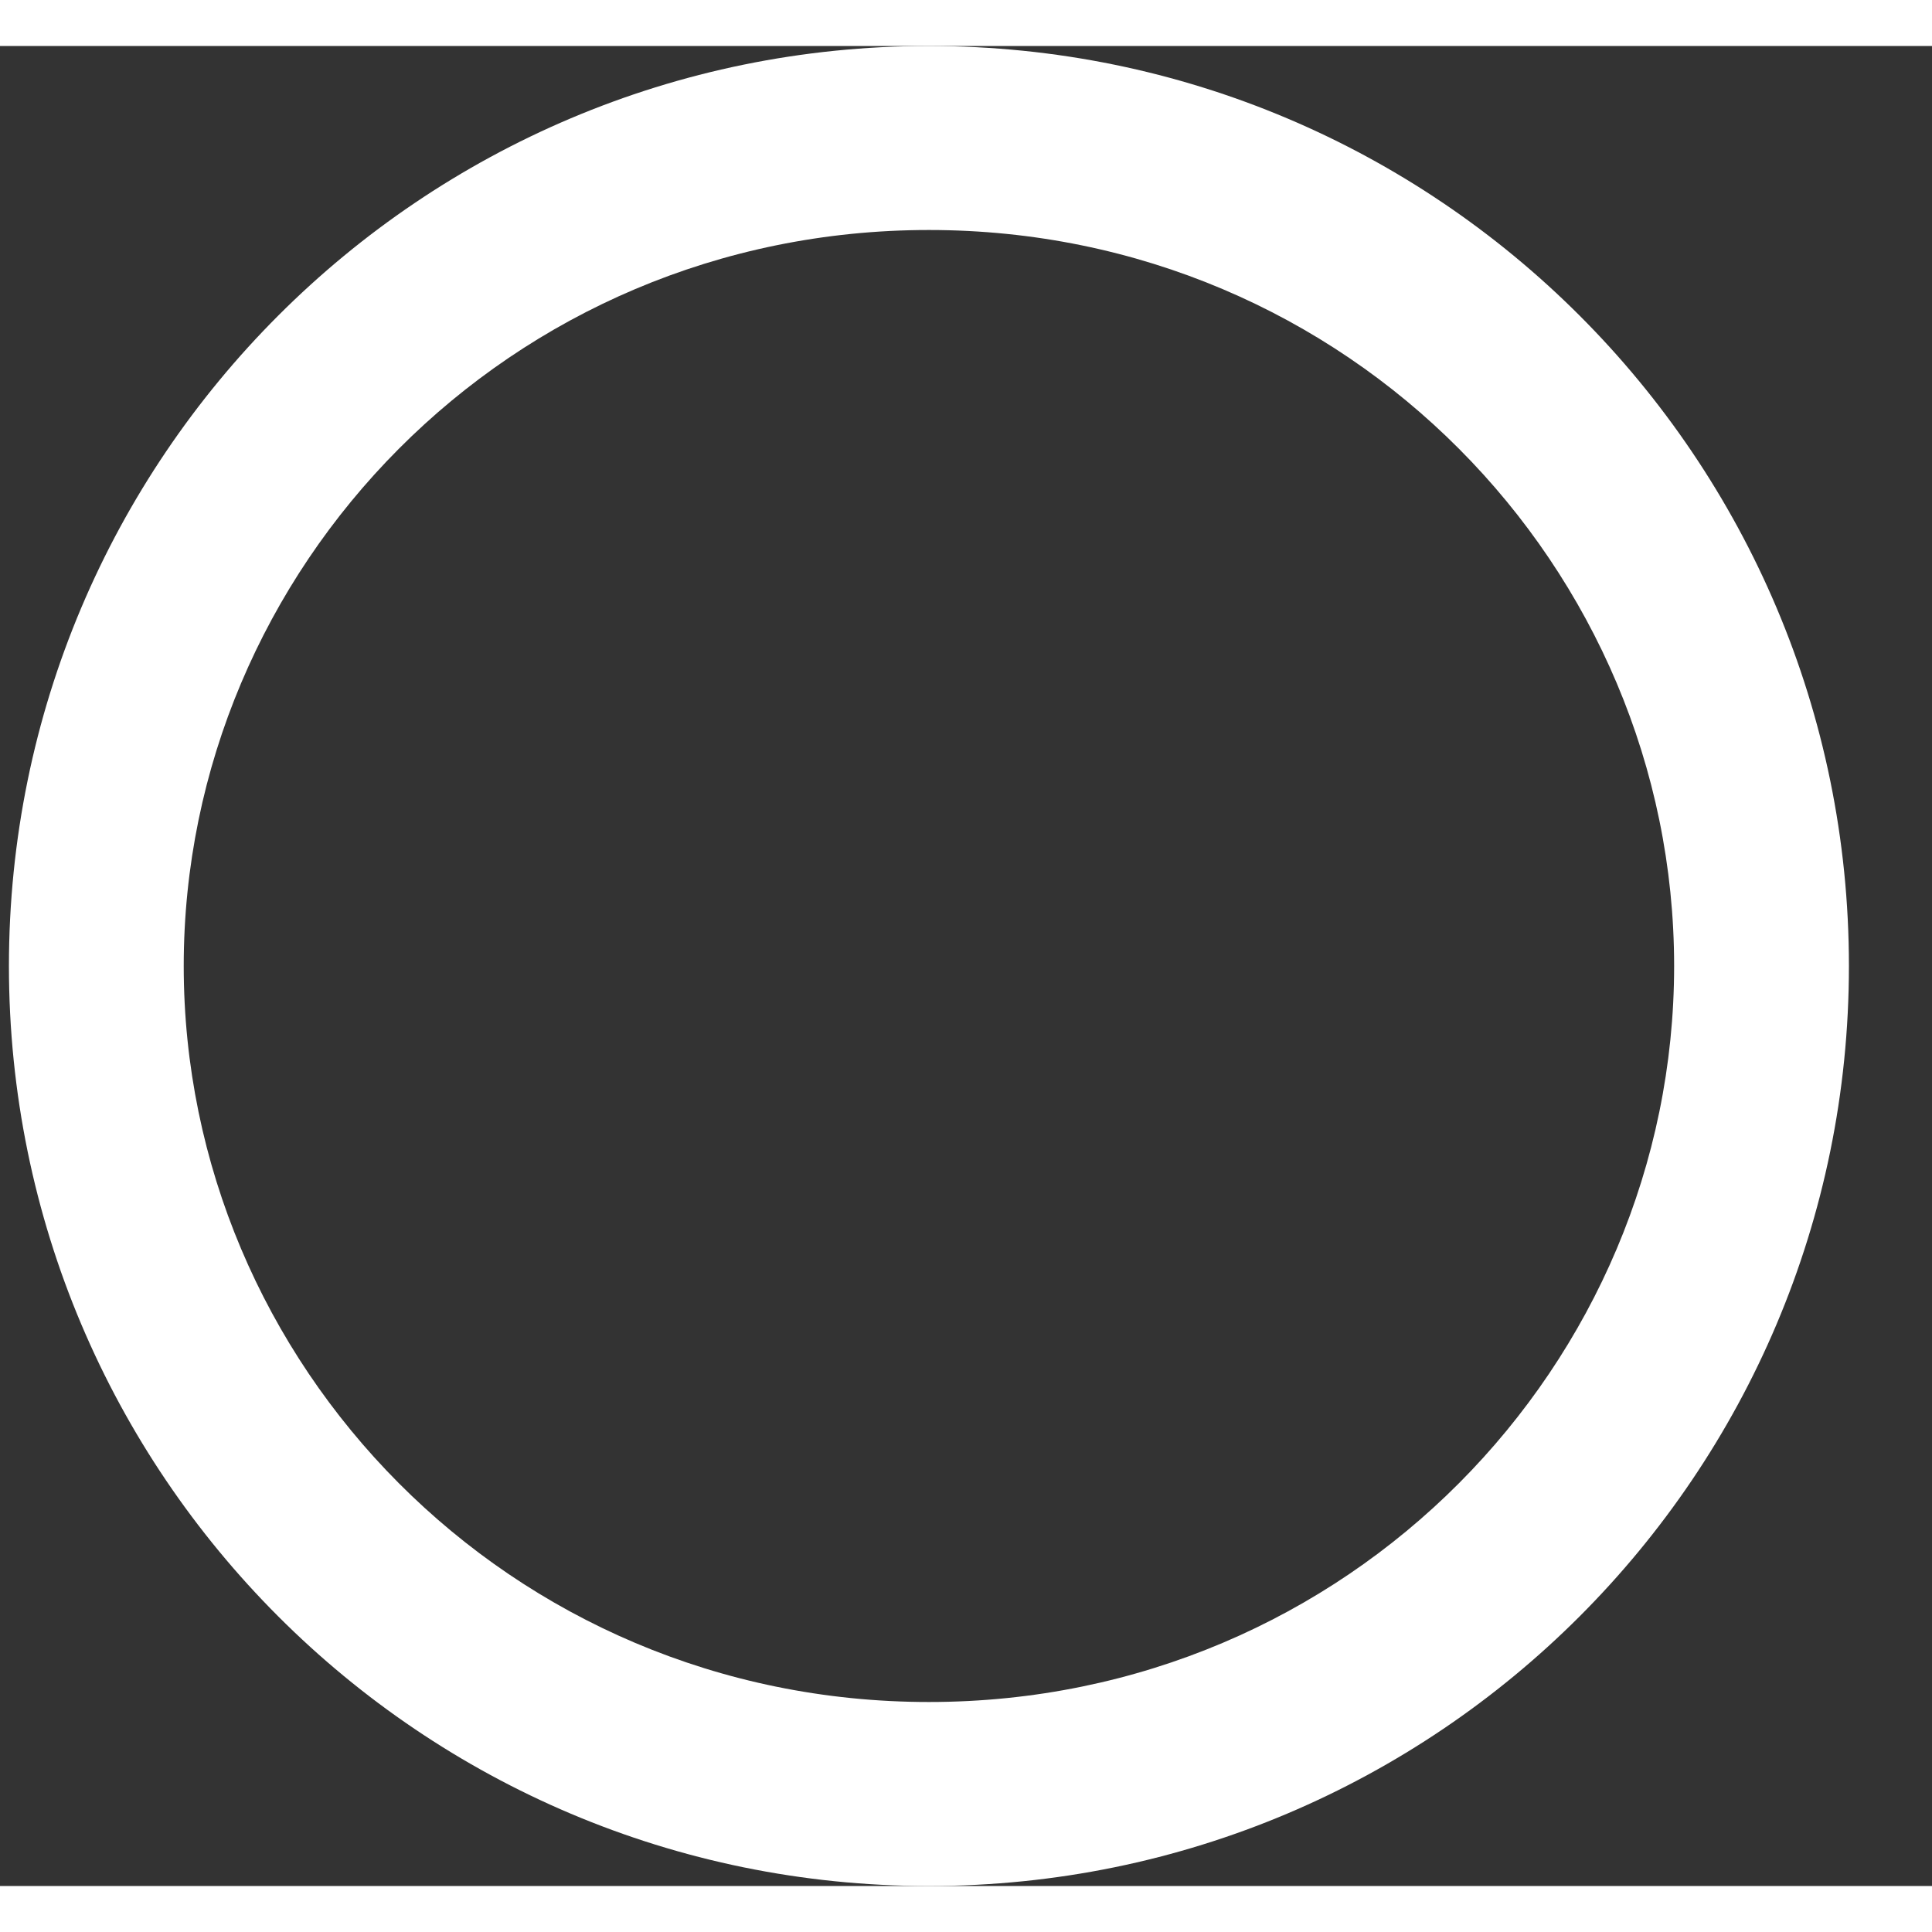 <svg width="4" height="4" viewBox="0 0 21 20" fill="none" xmlns="http://www.w3.org/2000/svg">
<rect x="0" y="0" width="21" height="20" fill="#333333" stroke="none"/>
<path fill-rule="evenodd" clip-rule="evenodd" d="M10.097 18C5.53 18 1.997 14.323 1.997 10C1.997 5.677 5.53 2 10.097 2C14.663 2 18.197 5.677 18.197 10C18.197 14.323 14.663 18 10.097 18ZM10.097 20C4.574 20 0.097 15.523 0.097 10C0.097 4.477 4.574 0 10.097 0C15.62 0 20.097 4.477 20.097 10C20.097 15.523 15.62 20 10.097 20Z" fill="white"/>
</svg>
